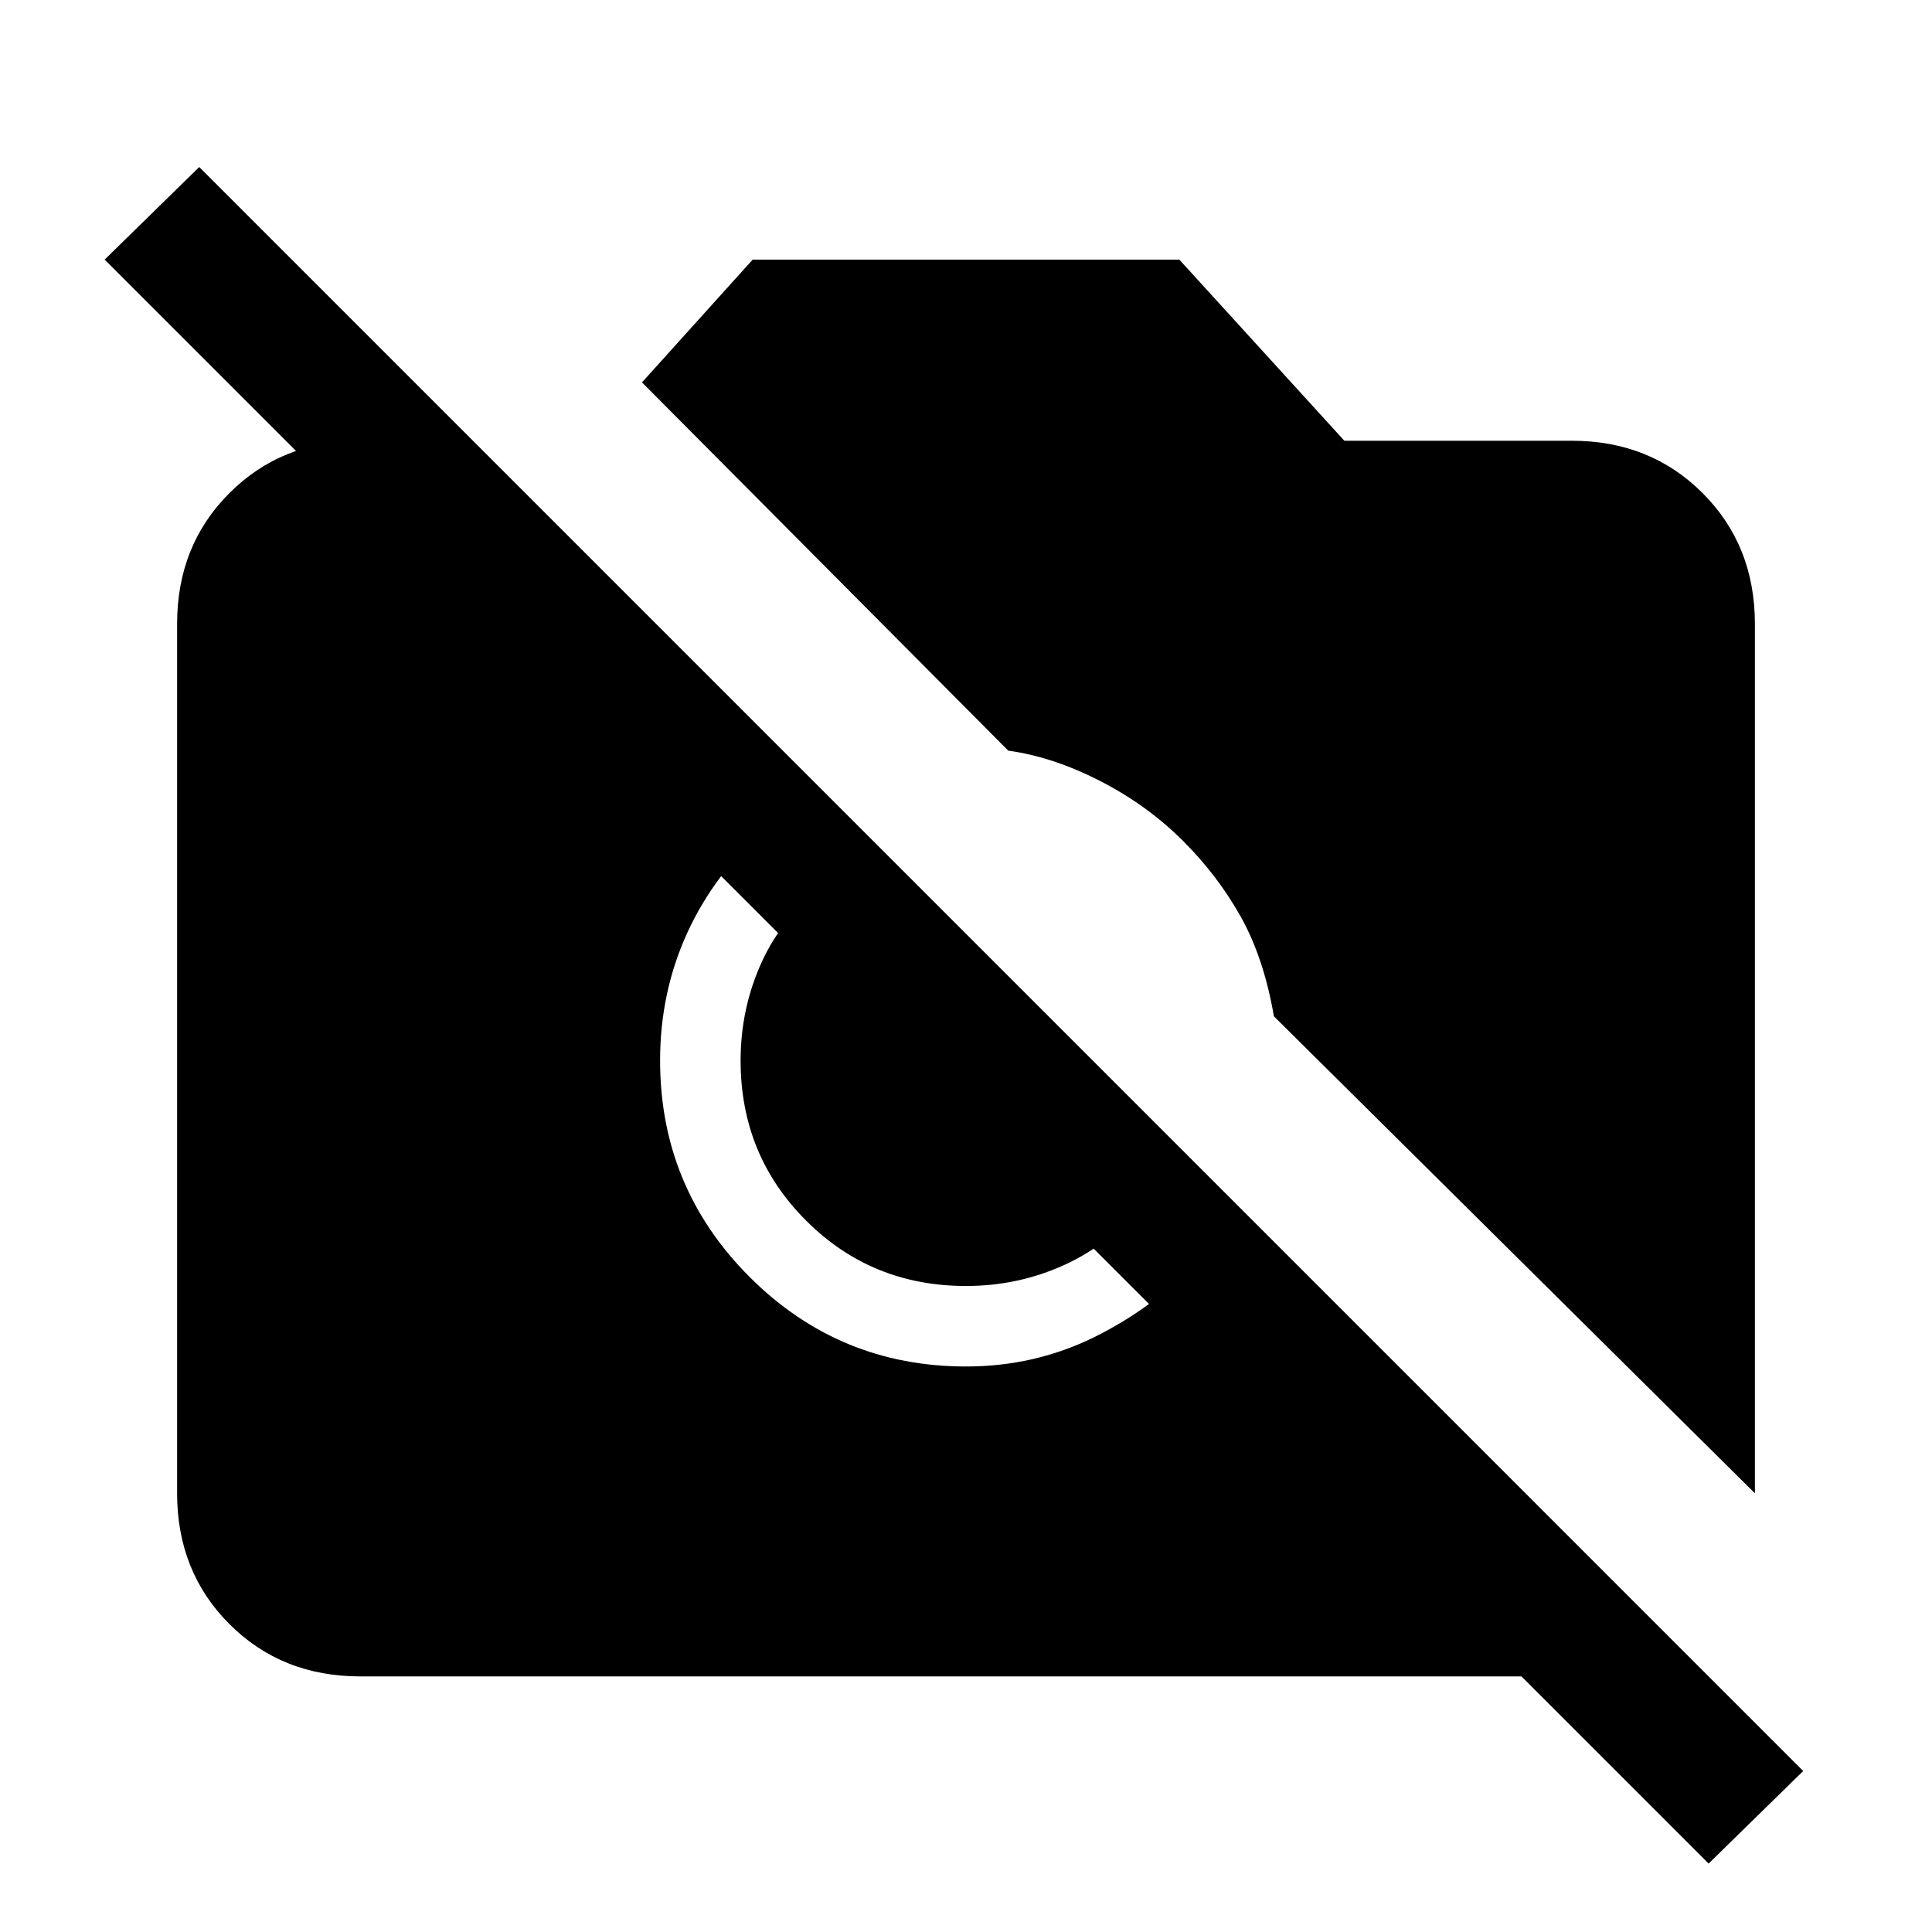 <svg xmlns="http://www.w3.org/2000/svg" height="24" width="24"><path d="M21.225 23.15 18.9 20.825H4.475q-.975 0-1.625-.65T2.2 18.55V7.75q0-.975.65-1.625t1.625-.65h1.4l11.5 11.5H15.05L1.3 3.225l1.175-1.15L22.4 22Zm.575-4.6-5.975-5.925q-.125-.725-.412-1.238-.288-.512-.713-.937-.45-.45-1.037-.75-.588-.3-1.138-.375L7.975 4.75 9.35 3.225h5.3l2.05 2.25h2.825q.975 0 1.625.65t.65 1.625ZM9.525 10.275q-.65.575-.987 1.312-.338.738-.338 1.588 0 1.575 1.112 2.688 1.113 1.112 2.688 1.112.85 0 1.588-.362.737-.363 1.312-.963l-.725-.7q-.375.5-.95.762-.575.263-1.225.263-1.175 0-1.987-.813-.813-.812-.813-1.987 0-.65.263-1.225.262-.575.787-.95Z"/></svg>